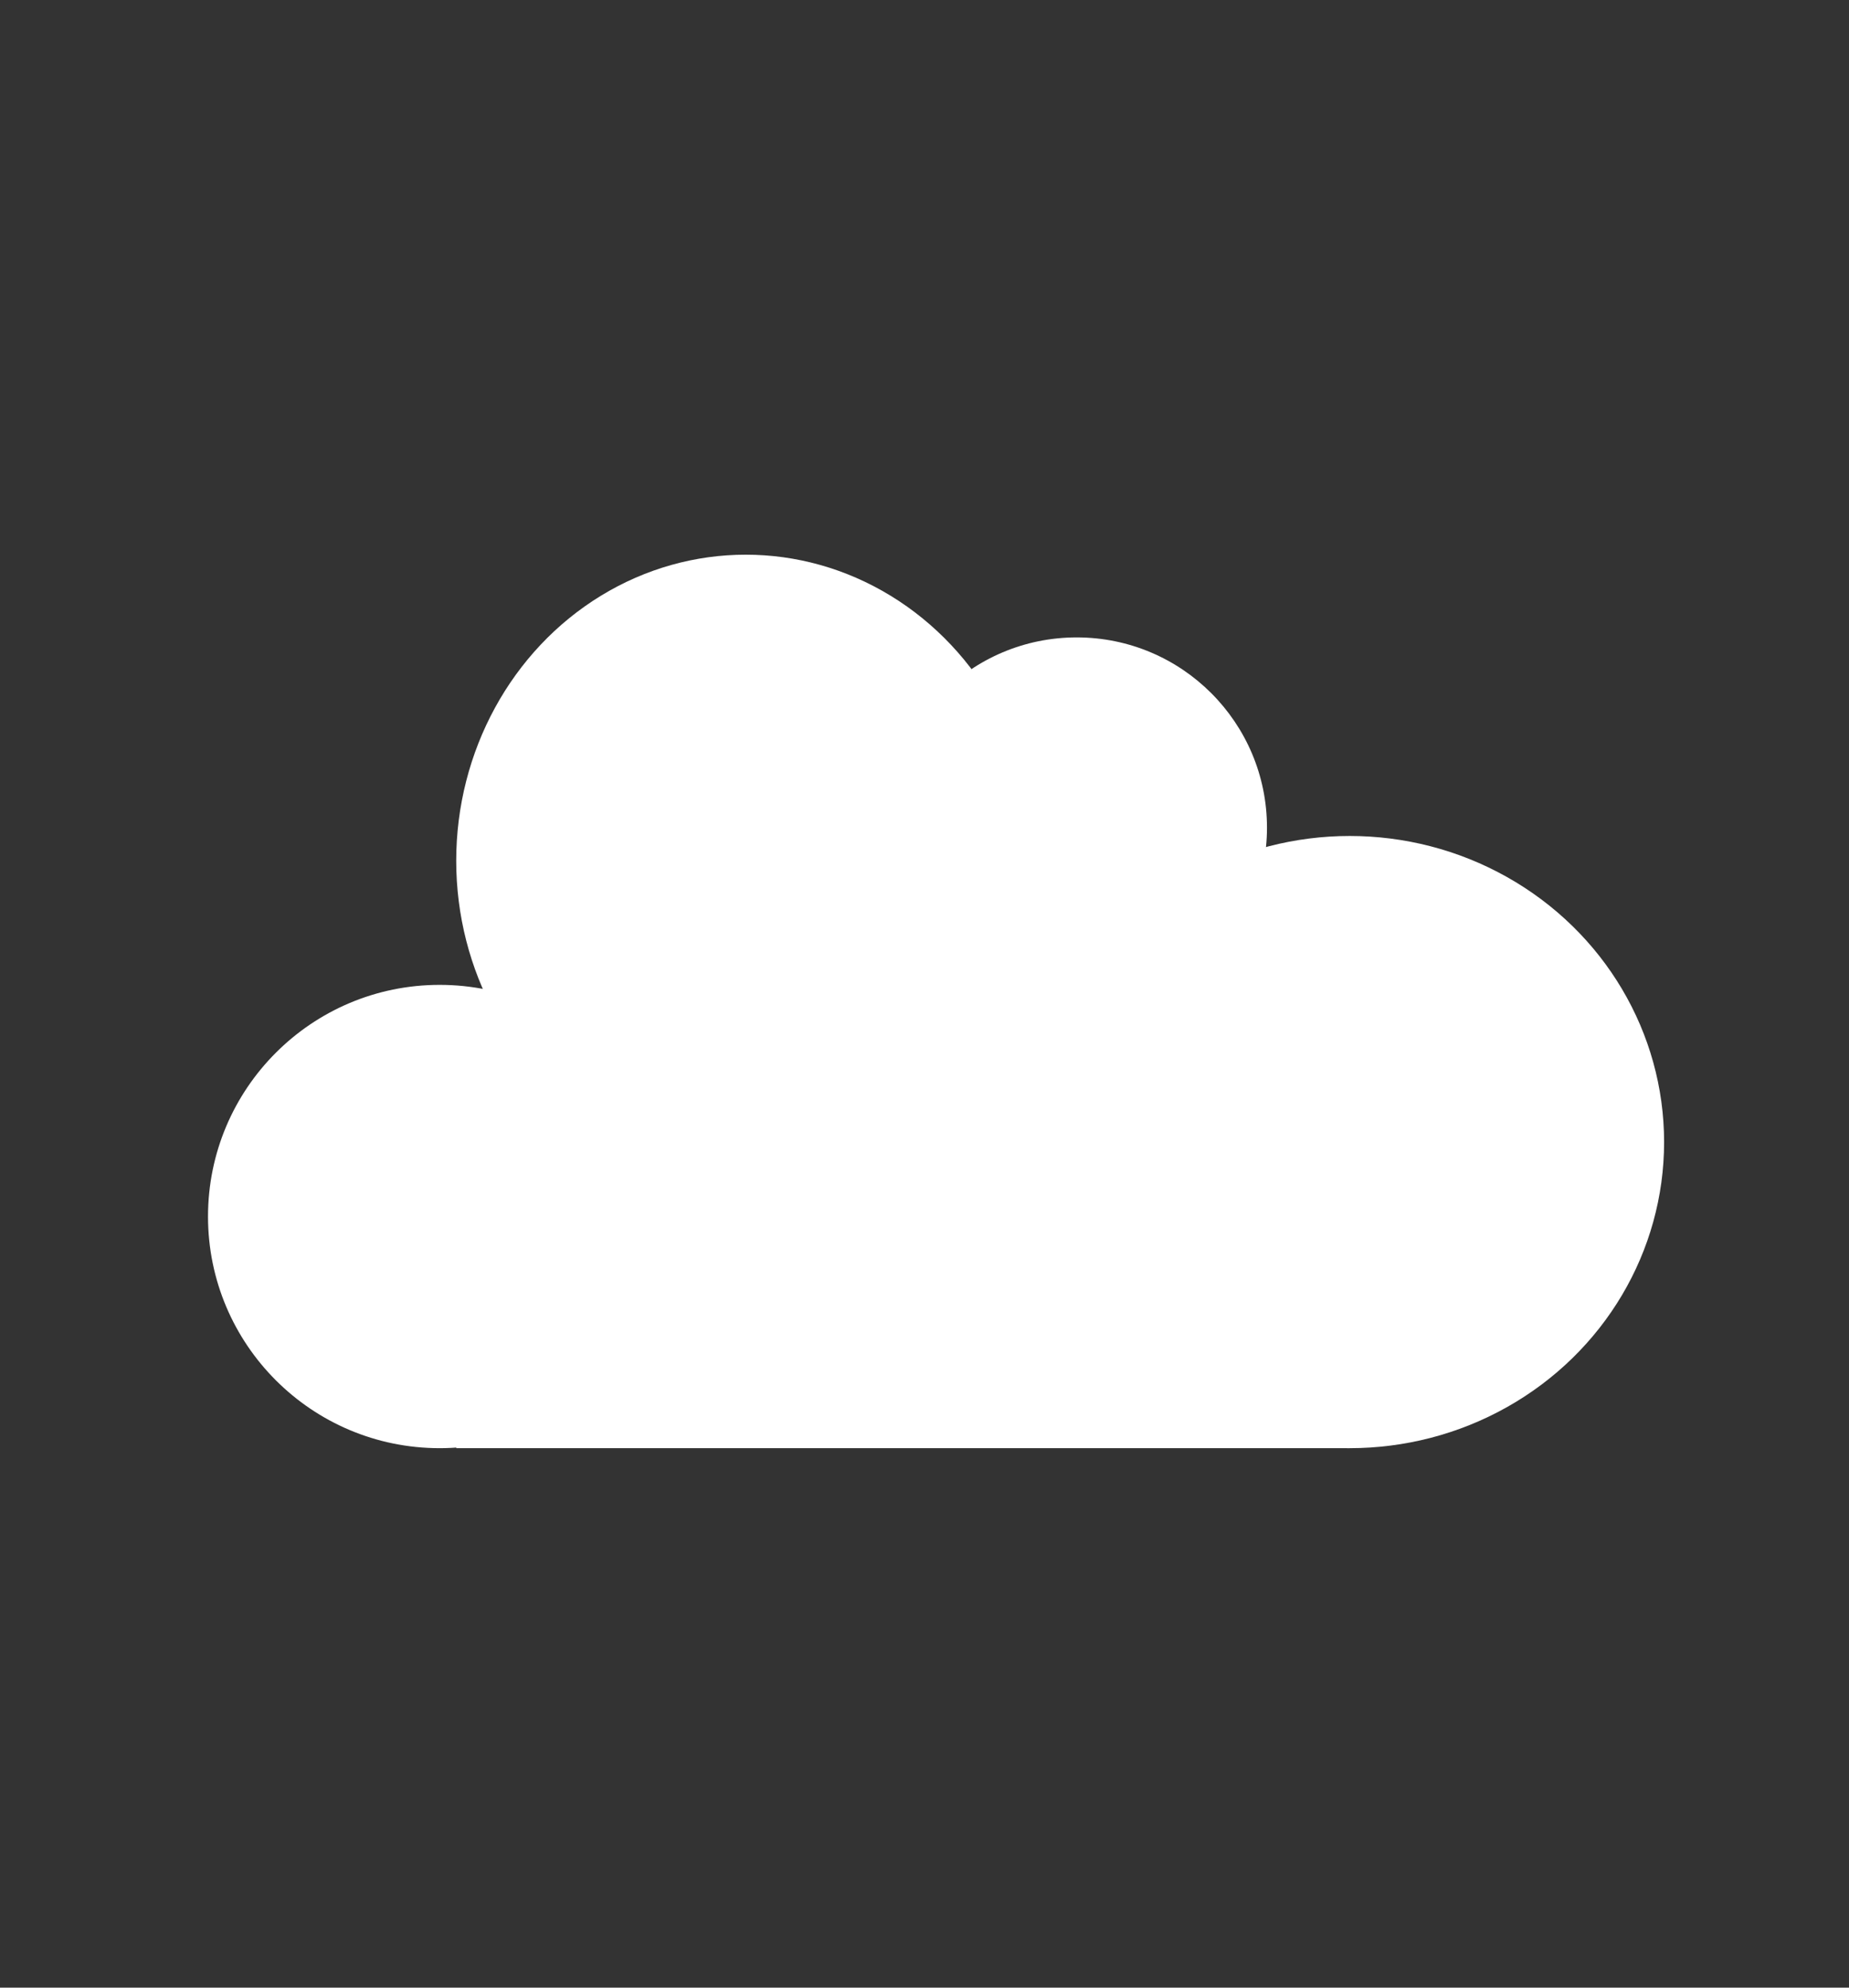 <svg width="80" height="86" viewBox="0 0 80 86" fill="none" xmlns="http://www.w3.org/2000/svg">
<rect x="0" y="0" width="80" height="86" fill="#333333" stroke="none"/>
<ellipse cx="32.267" cy="37.244" rx="12.528" ry="13.244" fill="white"/>
<circle cx="19.023" cy="52.636" r="10.023" fill="white"/>
<ellipse cx="58.398" cy="49.415" rx="13.602" ry="13.244" fill="white"/>
<path d="M21.729 43.385L58.398 41.182V62.659H19.739L21.729 43.385Z" fill="white"/>
<circle cx="46.585" cy="35.812" r="8.233" fill="white"/>
</svg>
